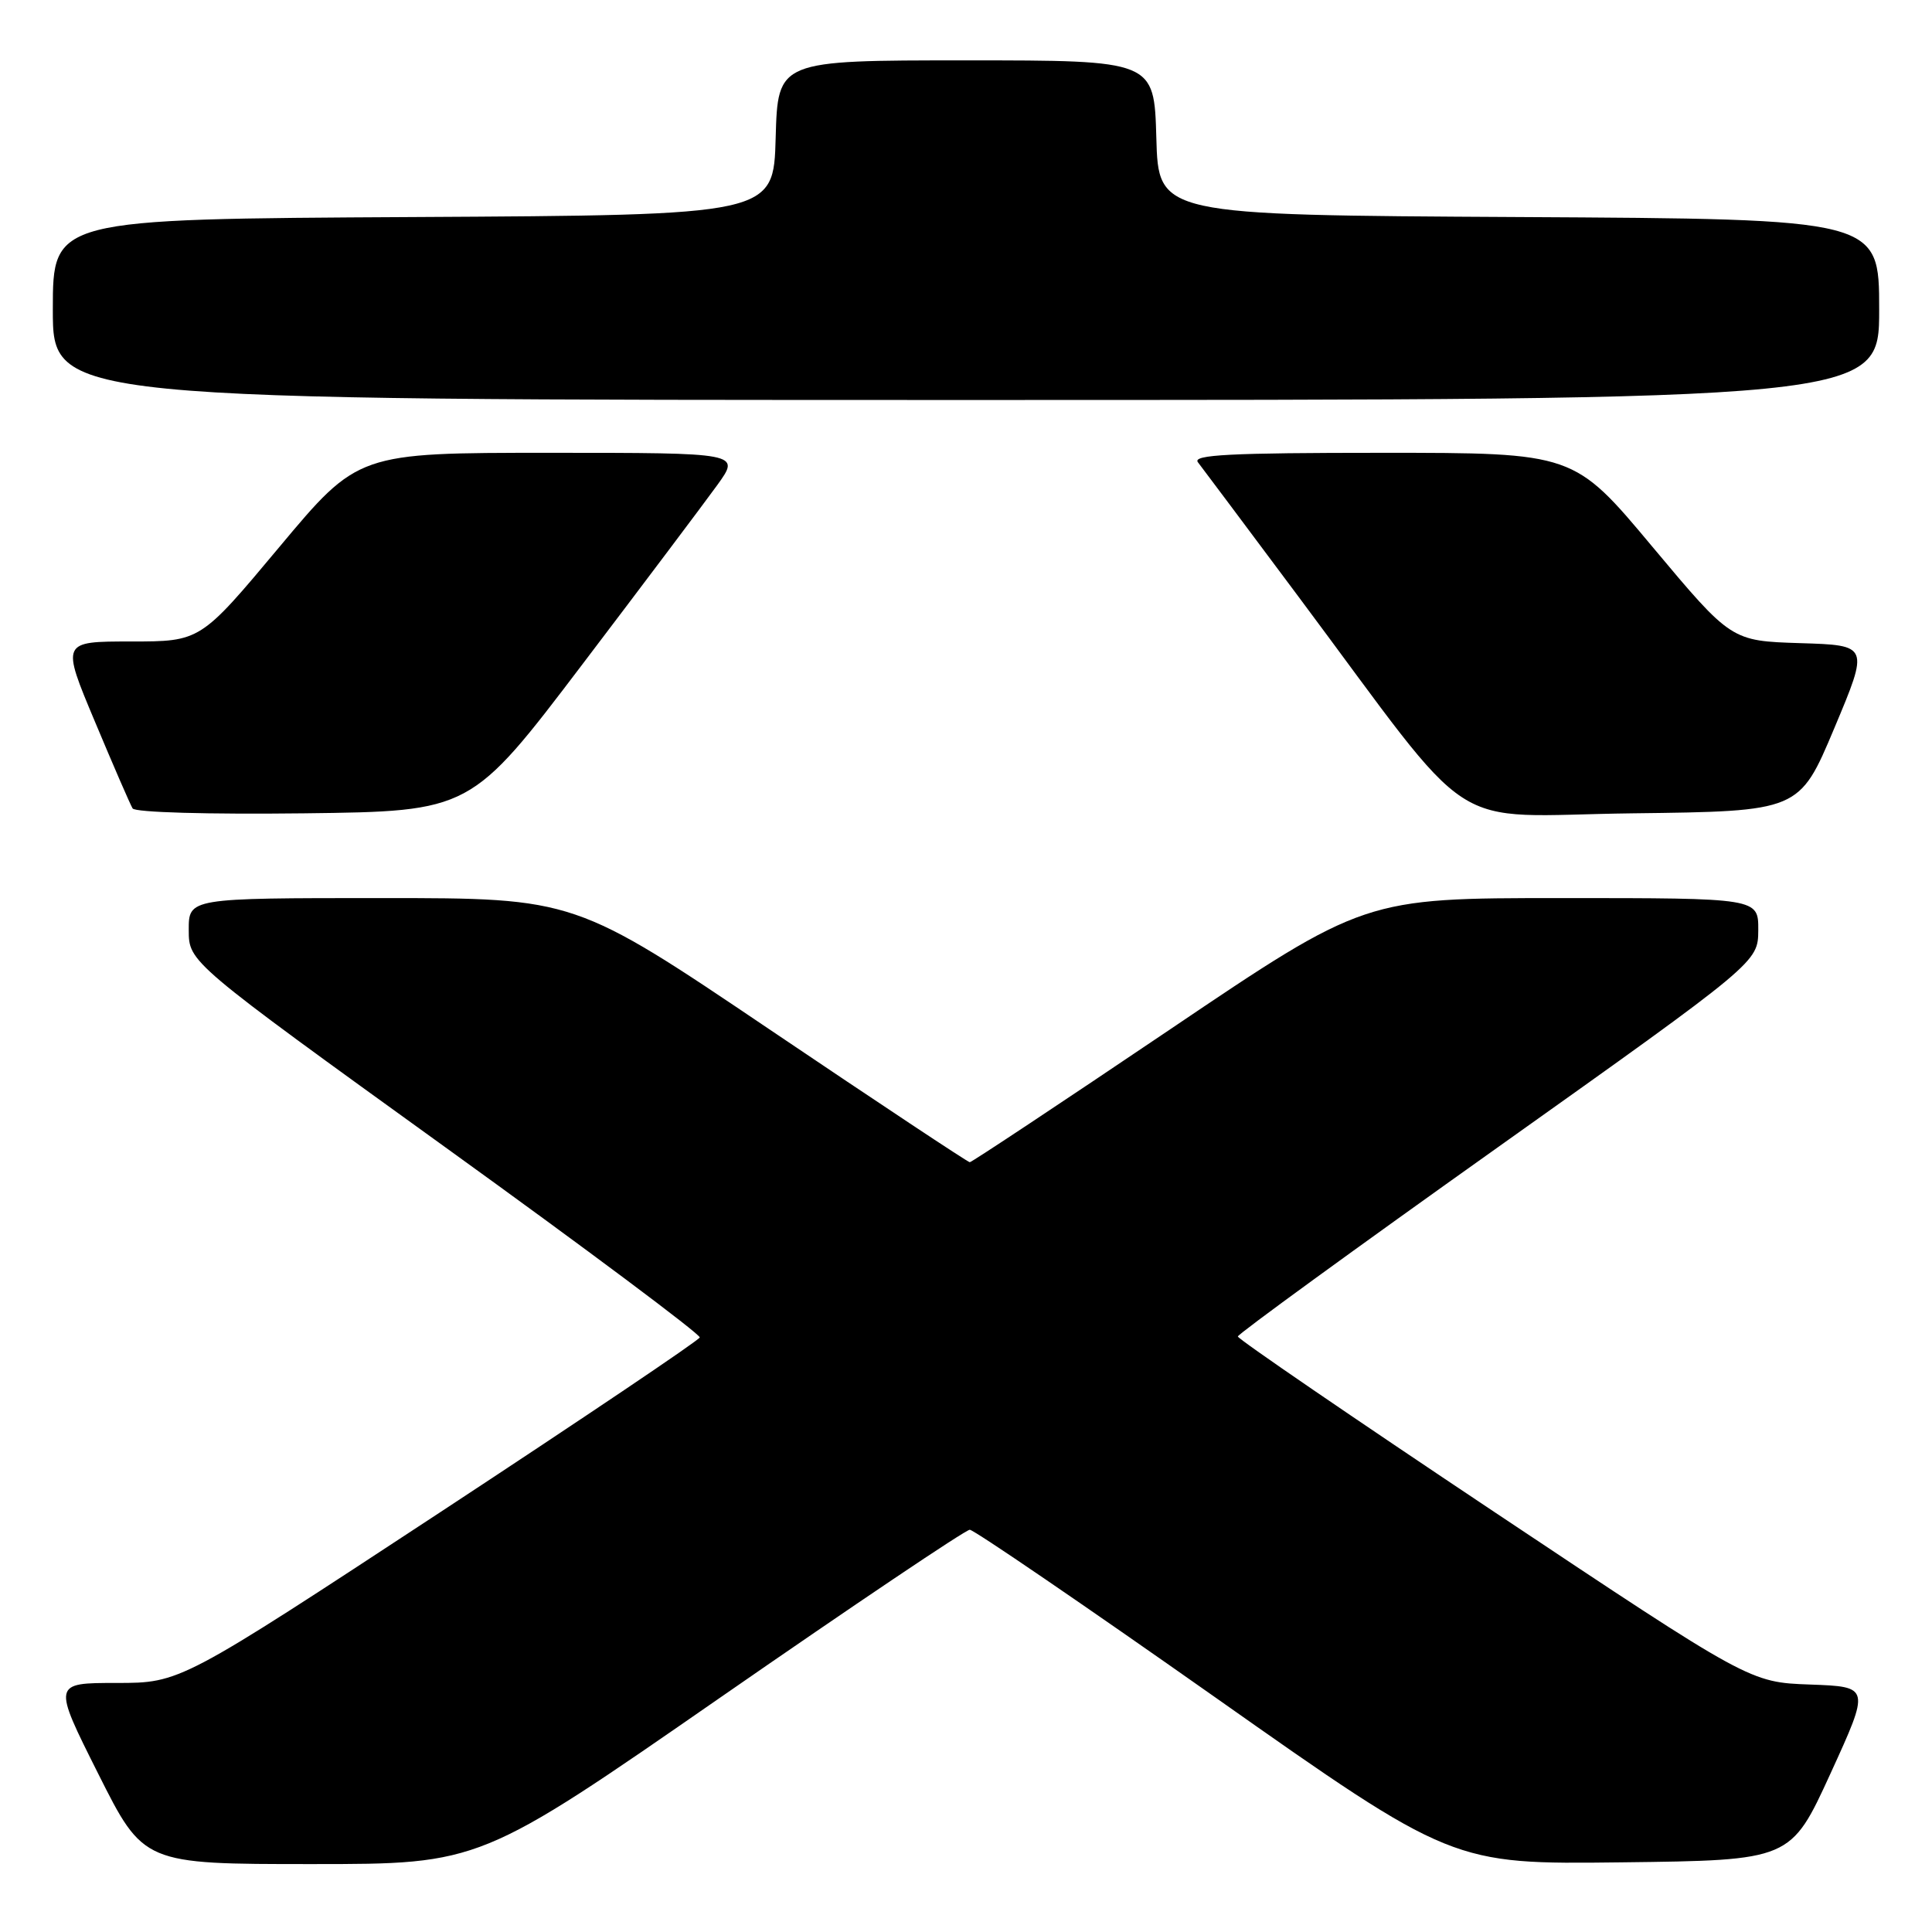 <?xml version="1.0" encoding="UTF-8" standalone="no"?>
<!DOCTYPE svg PUBLIC "-//W3C//DTD SVG 1.1//EN" "http://www.w3.org/Graphics/SVG/1.1/DTD/svg11.dtd" >
<svg xmlns="http://www.w3.org/2000/svg" xmlns:xlink="http://www.w3.org/1999/xlink" version="1.1" viewBox="0 0 256 256">
 <g >
 <path fill="currentColor"
d=" M 95.56 224.85 C 113.13 212.67 127.95 202.70 128.50 202.70 C 129.05 202.71 143.66 212.68 160.97 224.87 C 192.44 247.04 192.44 247.04 214.86 246.77 C 237.28 246.50 237.28 246.50 242.55 235.00 C 247.81 223.50 247.81 223.50 239.84 223.21 C 231.87 222.92 231.87 222.92 197.94 200.30 C 179.27 187.85 164.01 177.41 164.02 177.09 C 164.04 176.76 179.55 165.47 198.50 152.00 C 232.95 127.50 232.95 127.50 232.98 123.25 C 233.00 119.00 233.00 119.00 206.91 119.00 C 180.82 119.00 180.82 119.00 154.89 136.50 C 140.63 146.12 128.75 154.00 128.50 154.00 C 128.25 154.00 116.37 146.12 102.11 136.50 C 76.18 119.00 76.18 119.00 50.59 119.00 C 25.00 119.00 25.00 119.00 25.01 123.25 C 25.02 127.50 25.02 127.50 58.98 152.00 C 77.66 165.47 92.84 176.82 92.72 177.22 C 92.60 177.61 77.06 188.07 58.19 200.47 C 23.88 223.00 23.88 223.00 15.43 223.00 C 6.98 223.00 6.98 223.00 13.00 235.00 C 19.02 247.00 19.02 247.00 41.32 247.00 C 63.62 247.00 63.62 247.00 95.56 224.85 Z  M 77.19 88.00 C 85.33 77.28 93.37 66.59 95.06 64.25 C 98.12 60.00 98.12 60.00 72.79 60.00 C 47.45 60.00 47.45 60.00 37.00 72.50 C 26.55 85.00 26.55 85.00 17.34 85.00 C 8.12 85.00 8.12 85.00 12.57 95.60 C 15.01 101.43 17.26 106.61 17.57 107.12 C 17.90 107.65 27.58 107.92 40.27 107.77 C 62.39 107.50 62.39 107.50 77.19 88.00 Z  M 243.05 96.50 C 247.67 85.50 247.67 85.50 238.54 85.22 C 229.40 84.93 229.40 84.93 218.97 72.47 C 208.55 60.00 208.55 60.00 183.15 60.00 C 162.98 60.00 157.96 60.26 158.73 61.25 C 159.26 61.94 165.24 69.92 172.01 79.00 C 196.23 111.45 191.03 108.08 216.31 107.77 C 238.42 107.50 238.42 107.50 243.05 96.50 Z  M 249.00 41.01 C 249.00 29.02 249.00 29.02 201.25 28.76 C 153.50 28.50 153.50 28.50 153.22 18.25 C 152.93 8.00 152.93 8.00 128.00 8.00 C 103.07 8.00 103.07 8.00 102.78 18.25 C 102.50 28.50 102.50 28.50 54.75 28.76 C 7.00 29.02 7.00 29.02 7.00 41.01 C 7.00 53.00 7.00 53.00 128.00 53.00 C 249.00 53.00 249.00 53.00 249.00 41.01 Z "/>
</g>
</svg>